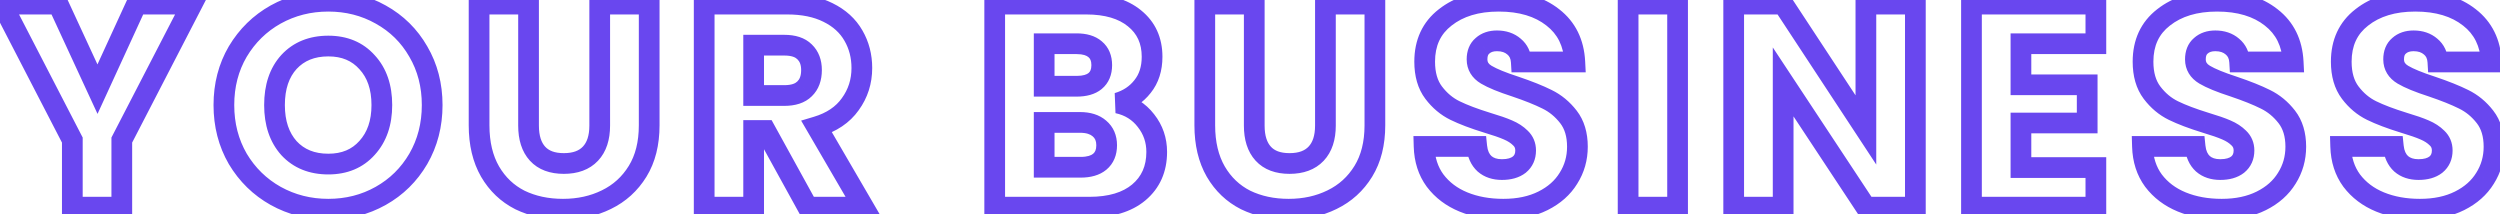 <svg width="362" height="31" viewBox="0 0 362 31" fill="none" xmlns="http://www.w3.org/2000/svg">
<path d="M27.815 0.593L29.147 1.282L30.279 -0.907H27.815V0.593ZM17.636 20.282L16.303 19.593L16.136 19.917V20.282H17.636ZM17.636 30V31.5H19.136V30H17.636ZM10.473 30H8.973V31.5H10.473V30ZM10.473 20.282H11.973V19.917L11.805 19.593L10.473 20.282ZM0.293 0.593V-0.907H-2.171L-1.039 1.282L0.293 0.593ZM8.42 0.593L9.781 -0.037L9.379 -0.907H8.42V0.593ZM14.117 12.909L12.755 13.539L14.122 16.492L15.48 13.535L14.117 12.909ZM19.772 0.593V-0.907H18.81L18.409 -0.033L19.772 0.593ZM26.483 -0.096L16.303 19.593L18.968 20.97L29.147 1.282L26.483 -0.096ZM16.136 20.282V30H19.136V20.282H16.136ZM17.636 28.5H10.473V31.5H17.636V28.5ZM11.973 30V20.282H8.973V30H11.973ZM11.805 19.593L1.626 -0.096L-1.039 1.282L9.14 20.97L11.805 19.593ZM0.293 2.093H8.42V-0.907H0.293V2.093ZM7.058 1.223L12.755 13.539L15.478 12.279L9.781 -0.037L7.058 1.223ZM15.48 13.535L21.135 1.219L18.409 -0.033L12.754 12.283L15.48 13.535ZM19.772 2.093H27.815V-0.907H19.772V2.093ZM39.917 28.366L39.183 29.674L39.19 29.678L39.917 28.366ZM34.429 23.004L33.131 23.755L33.136 23.765L33.142 23.774L34.429 23.004ZM34.429 7.463L33.142 6.694L33.135 6.705L34.429 7.463ZM39.917 2.101L39.19 0.789L39.183 0.793L39.917 2.101ZM55.123 2.101L54.389 3.409L54.396 3.413L55.123 2.101ZM60.569 7.463L59.267 8.209L59.274 8.221L60.569 7.463ZM60.569 23.004L61.863 23.762L61.867 23.755L60.569 23.004ZM55.123 28.366L55.857 29.674L55.123 28.366ZM53.154 21.413L52.045 20.403L52.04 20.408L52.035 20.413L53.154 21.413ZM53.154 9.013L52.035 10.012L52.045 10.023L52.054 10.033L53.154 9.013ZM41.844 8.971L40.744 7.951L40.739 7.957L40.734 7.962L41.844 8.971ZM41.844 21.454L40.725 22.453L40.734 22.464L40.744 22.474L41.844 21.454ZM47.541 28.793C45.019 28.793 42.73 28.21 40.644 27.054L39.19 29.678C41.74 31.092 44.533 31.793 47.541 31.793V28.793ZM40.651 27.058C38.593 25.904 36.953 24.304 35.717 22.235L33.142 23.774C34.642 26.285 36.661 28.26 39.183 29.674L40.651 27.058ZM35.728 22.253C34.529 20.181 33.919 17.846 33.919 15.213H30.919C30.919 18.333 31.649 21.192 33.131 23.755L35.728 22.253ZM33.919 15.213C33.919 12.58 34.529 10.262 35.724 8.221L33.135 6.705C31.649 9.244 30.919 12.093 30.919 15.213H33.919ZM35.717 8.233C36.953 6.164 38.593 4.564 40.651 3.409L39.183 0.793C36.661 2.208 34.642 4.183 33.142 6.694L35.717 8.233ZM40.644 3.413C42.73 2.257 45.019 1.674 47.541 1.674V-1.326C44.533 -1.326 41.74 -0.624 39.19 0.789L40.644 3.413ZM47.541 1.674C50.063 1.674 52.335 2.257 54.389 3.409L55.857 0.793C53.331 -0.624 50.548 -1.326 47.541 -1.326V1.674ZM54.396 3.413C56.475 4.566 58.092 6.158 59.267 8.209L61.87 6.717C60.421 4.189 58.407 2.206 55.85 0.789L54.396 3.413ZM59.274 8.221C60.469 10.262 61.079 12.58 61.079 15.213H64.079C64.079 12.093 63.349 9.244 61.863 6.705L59.274 8.221ZM61.079 15.213C61.079 17.846 60.469 20.181 59.27 22.253L61.867 23.755C63.349 21.192 64.079 18.333 64.079 15.213H61.079ZM59.274 22.247C58.067 24.309 56.444 25.905 54.389 27.058L55.857 29.674C58.382 28.258 60.39 26.28 61.863 23.762L59.274 22.247ZM54.389 27.058C52.335 28.21 50.063 28.793 47.541 28.793V31.793C50.548 31.793 53.331 31.092 55.857 29.674L54.389 27.058ZM47.541 25.258C50.258 25.258 52.556 24.334 54.273 22.412L52.035 20.413C50.959 21.619 49.516 22.258 47.541 22.258V25.258ZM54.263 22.422C55.99 20.526 56.791 18.071 56.791 15.213H53.791C53.791 17.493 53.166 19.172 52.045 20.403L54.263 22.422ZM56.791 15.213C56.791 12.332 55.993 9.869 54.254 7.993L52.054 10.033C53.163 11.229 53.791 12.899 53.791 15.213H56.791ZM54.273 8.014C52.556 6.092 50.258 5.167 47.541 5.167V8.167C49.516 8.167 50.959 8.807 52.035 10.012L54.273 8.014ZM47.541 5.167C44.811 5.167 42.491 6.067 40.744 7.951L42.944 9.991C44.045 8.804 45.523 8.167 47.541 8.167V5.167ZM40.734 7.962C39.025 9.842 38.249 12.317 38.249 15.213H41.249C41.249 12.858 41.87 11.173 42.954 9.98L40.734 7.962ZM38.249 15.213C38.249 18.087 39.028 20.553 40.725 22.453L42.963 20.455C41.867 19.228 41.249 17.533 41.249 15.213H38.249ZM40.744 22.474C42.491 24.359 44.811 25.258 47.541 25.258V22.258C45.523 22.258 44.045 21.622 42.944 20.434L40.744 22.474ZM76.534 0.593H78.034V-0.907H76.534V0.593ZM77.833 22.25L76.725 23.261L77.833 22.25ZM85.499 22.25L86.591 23.278L85.499 22.25ZM86.839 0.593V-0.907H85.339V0.593H86.839ZM94.002 0.593H95.502V-0.907H94.002V0.593ZM92.327 24.806L93.604 25.592L92.327 24.806ZM87.803 28.911L87.148 27.561L87.14 27.565L87.803 28.911ZM75.278 28.953L74.599 30.29L74.611 30.297L74.623 30.302L75.278 28.953ZM70.963 24.848L69.663 25.596L69.668 25.605L70.963 24.848ZM69.371 0.593V-0.907H67.871V0.593H69.371ZM75.034 0.593V18.187H78.034V0.593H75.034ZM75.034 18.187C75.034 20.181 75.526 21.947 76.725 23.261L78.941 21.24C78.408 20.655 78.034 19.712 78.034 18.187H75.034ZM76.725 23.261C77.954 24.61 79.683 25.175 81.645 25.175V22.175C80.256 22.175 79.443 21.79 78.941 21.24L76.725 23.261ZM81.645 25.175C83.609 25.175 85.339 24.609 86.591 23.278L84.406 21.222C83.872 21.791 83.031 22.175 81.645 22.175V25.175ZM86.591 23.278C87.827 21.965 88.339 20.192 88.339 18.187H85.339C85.339 19.7 84.958 20.636 84.406 21.222L86.591 23.278ZM88.339 18.187V0.593H85.339V18.187H88.339ZM86.839 2.093H94.002V-0.907H86.839V2.093ZM92.502 0.593V18.145H95.502V0.593H92.502ZM92.502 18.145C92.502 20.557 91.991 22.49 91.049 24.02L93.604 25.592C94.897 23.491 95.502 20.984 95.502 18.145H92.502ZM91.049 24.02C90.08 25.594 88.787 26.766 87.148 27.561L88.458 30.26C90.616 29.213 92.339 27.648 93.604 25.592L91.049 24.02ZM87.14 27.565C85.497 28.374 83.633 28.793 81.519 28.793V31.793C84.041 31.793 86.366 31.291 88.466 30.256L87.14 27.565ZM81.519 28.793C79.398 28.793 77.546 28.386 75.932 27.603L74.623 30.302C76.696 31.307 79.005 31.793 81.519 31.793V28.793ZM75.957 27.615C74.407 26.828 73.179 25.666 72.258 24.09L69.668 25.605C70.87 27.66 72.518 29.234 74.599 30.29L75.957 27.615ZM72.263 24.099C71.36 22.531 70.871 20.569 70.871 18.145H67.871C67.871 20.972 68.443 23.477 69.663 25.596L72.263 24.099ZM70.871 18.145V0.593H67.871V18.145H70.871ZM69.371 2.093H76.534V-0.907H69.371V2.093ZM116.961 30L115.648 30.724L116.075 31.5H116.961V30ZM110.846 18.899L112.159 18.175L111.732 17.399H110.846V18.899ZM109.128 18.899V17.399H107.628V18.899H109.128ZM109.128 30V31.5H110.628V30H109.128ZM101.965 30H100.465V31.5H101.965V30ZM101.965 0.593V-0.907H100.465V0.593H101.965ZM119.894 1.808L119.223 3.15L119.232 3.154L119.894 1.808ZM123.58 5.159L122.276 5.901L122.283 5.912L123.58 5.159ZM123.119 15.087L121.906 14.205L121.901 14.212L121.896 14.22L123.119 15.087ZM118.26 18.355L117.831 16.917L116.004 17.463L116.964 19.11L118.26 18.355ZM125.046 30V31.5H127.656L126.342 29.245L125.046 30ZM109.128 13.831H107.628V15.331H109.128V13.831ZM116.501 12.867L115.463 11.784L115.451 11.795L115.44 11.806L116.501 12.867ZM116.501 7.505L115.44 8.566L115.451 8.577L115.463 8.588L116.501 7.505ZM109.128 6.542V5.042H107.628V6.542H109.128ZM118.275 29.276L112.159 18.175L109.532 19.623L115.648 30.724L118.275 29.276ZM110.846 17.399H109.128V20.399H110.846V17.399ZM107.628 18.899V30H110.628V18.899H107.628ZM109.128 28.5H101.965V31.5H109.128V28.5ZM103.465 30V0.593H100.465V30H103.465ZM101.965 2.093H113.987V-0.907H101.965V2.093ZM113.987 2.093C116.136 2.093 117.861 2.469 119.223 3.15L120.565 0.466C118.687 -0.473 116.475 -0.907 113.987 -0.907V2.093ZM119.232 3.154C120.644 3.848 121.632 4.769 122.276 5.901L124.884 4.418C123.908 2.701 122.439 1.388 120.555 0.462L119.232 3.154ZM122.283 5.912C122.95 7.063 123.295 8.364 123.295 9.851H126.295C126.295 7.875 125.83 6.048 124.878 4.407L122.283 5.912ZM123.295 9.851C123.295 11.499 122.831 12.933 121.906 14.205L124.332 15.969C125.642 14.169 126.295 12.113 126.295 9.851H123.295ZM121.896 14.22C121.036 15.432 119.724 16.352 117.831 16.917L118.689 19.792C121.097 19.073 123.025 17.814 124.343 15.955L121.896 14.22ZM116.964 19.11L123.75 30.755L126.342 29.245L119.556 17.599L116.964 19.11ZM125.046 28.5H116.961V31.5H125.046V28.5ZM109.128 15.331H113.568V12.331H109.128V15.331ZM113.568 15.331C115.101 15.331 116.533 14.956 117.561 13.928L115.44 11.806C115.184 12.063 114.661 12.331 113.568 12.331V15.331ZM117.539 13.95C118.577 12.954 119.006 11.612 119.006 10.144H116.006C116.006 11.022 115.764 11.495 115.463 11.784L117.539 13.95ZM119.006 10.144C119.006 8.708 118.563 7.404 117.539 6.422L115.463 8.588C115.779 8.891 116.006 9.346 116.006 10.144H119.006ZM117.561 6.444C116.533 5.416 115.101 5.042 113.568 5.042V8.042C114.661 8.042 115.184 8.309 115.44 8.566L117.561 6.444ZM113.568 5.042H109.128V8.042H113.568V5.042ZM107.628 6.542V13.831H110.628V6.542H107.628ZM161.836 14.92L161.41 13.481L161.524 16.387L161.836 14.92ZM165.942 17.475L164.754 18.391L164.758 18.397L164.763 18.403L165.942 17.475ZM164.894 27.864L165.857 29.014L165.858 29.013L164.894 27.864ZM144.033 30H142.533V31.5H144.033V30ZM144.033 0.593V-0.907H142.533V0.593H144.033ZM164.266 2.646L163.317 3.808L163.327 3.815L164.266 2.646ZM165.439 12.532L164.27 11.591L164.263 11.6L164.257 11.609L165.439 12.532ZM151.196 12.49H149.696V13.99H151.196V12.49ZM158.569 11.736L159.519 12.897L159.524 12.892L158.569 11.736ZM158.569 7.128L157.589 8.263L157.601 8.274L157.614 8.284L158.569 7.128ZM151.196 6.332V4.832H149.696V6.332H151.196ZM159.239 23.423L160.195 24.58L160.2 24.576L159.239 23.423ZM159.197 18.606L158.21 19.735L158.221 19.745L158.233 19.755L159.197 18.606ZM151.196 17.726V16.226H149.696V17.726H151.196ZM151.196 24.219H149.696V25.719H151.196V24.219ZM161.524 16.387C162.89 16.678 163.944 17.341 164.754 18.391L167.13 16.559C165.872 14.928 164.189 13.887 162.149 13.453L161.524 16.387ZM164.763 18.403C165.584 19.445 165.992 20.625 165.992 21.999H168.992C168.992 19.966 168.366 18.13 167.12 16.547L164.763 18.403ZM165.992 21.999C165.992 24.057 165.29 25.574 163.93 26.714L165.858 29.013C167.962 27.249 168.992 24.856 168.992 21.999H165.992ZM163.932 26.713C162.586 27.838 160.585 28.5 157.731 28.5V31.5C161.021 31.5 163.796 30.737 165.857 29.014L163.932 26.713ZM157.731 28.5H144.033V31.5H157.731V28.5ZM145.533 30V0.593H142.533V30H145.533ZM144.033 2.093H157.27V-0.907H144.033V2.093ZM157.27 2.093C160.043 2.093 161.996 2.728 163.317 3.808L165.215 1.484C163.185 -0.174 160.474 -0.907 157.27 -0.907V2.093ZM163.327 3.815C164.647 4.876 165.321 6.288 165.321 8.217H168.321C168.321 5.455 167.292 3.153 165.205 1.476L163.327 3.815ZM165.321 8.217C165.321 9.67 164.941 10.758 164.27 11.591L166.608 13.472C167.78 12.015 168.321 10.227 168.321 8.217H165.321ZM164.257 11.609C163.571 12.487 162.645 13.116 161.41 13.481L162.263 16.358C164.044 15.83 165.519 14.867 166.621 13.455L164.257 11.609ZM151.196 13.99H155.888V10.99H151.196V13.99ZM155.888 13.99C157.247 13.99 158.535 13.702 159.519 12.897L157.619 10.575C157.375 10.775 156.875 10.99 155.888 10.99V13.99ZM159.524 12.892C160.583 12.018 161.033 10.783 161.033 9.432H158.033C158.033 10.092 157.839 10.393 157.614 10.579L159.524 12.892ZM161.033 9.432C161.033 8.081 160.583 6.846 159.524 5.972L157.614 8.284C157.839 8.471 158.033 8.772 158.033 9.432H161.033ZM159.549 5.993C158.563 5.141 157.264 4.832 155.888 4.832V7.832C156.858 7.832 157.346 8.054 157.589 8.263L159.549 5.993ZM155.888 4.832H151.196V7.832H155.888V4.832ZM149.696 6.332V12.49H152.696V6.332H149.696ZM156.475 25.719C157.874 25.719 159.187 25.412 160.195 24.58L158.284 22.267C158.007 22.495 157.477 22.719 156.475 22.719V25.719ZM160.2 24.576C161.276 23.679 161.745 22.423 161.745 21.035H158.745C158.745 21.715 158.543 22.051 158.279 22.271L160.2 24.576ZM161.745 21.035C161.745 19.625 161.247 18.369 160.162 17.457L158.233 19.755C158.544 20.016 158.745 20.379 158.745 21.035H161.745ZM160.185 17.477C159.159 16.579 157.827 16.226 156.391 16.226V19.226C157.356 19.226 157.896 19.46 158.21 19.735L160.185 17.477ZM156.391 16.226H151.196V19.226H156.391V16.226ZM149.696 17.726V24.219H152.696V17.726H149.696ZM151.196 25.719H156.475V22.719H151.196V25.719ZM181.616 0.593H183.116V-0.907H181.616V0.593ZM182.915 22.25L181.806 23.261L182.915 22.25ZM190.581 22.25L191.673 23.278L190.581 22.25ZM191.921 0.593V-0.907H190.421V0.593H191.921ZM199.084 0.593H200.584V-0.907H199.084V0.593ZM197.409 24.806L198.686 25.592H198.686L197.409 24.806ZM192.884 28.911L192.23 27.561L192.222 27.565L192.884 28.911ZM180.359 28.953L179.68 30.29L179.693 30.297L179.705 30.302L180.359 28.953ZM176.045 24.848L174.745 25.596L174.75 25.605L176.045 24.848ZM174.453 0.593V-0.907H172.953V0.593H174.453ZM180.116 0.593V18.187H183.116V0.593H180.116ZM180.116 18.187C180.116 20.181 180.608 21.947 181.806 23.261L184.023 21.24C183.49 20.655 183.116 19.712 183.116 18.187H180.116ZM181.806 23.261C183.036 24.61 184.765 25.175 186.727 25.175V22.175C185.337 22.175 184.525 21.79 184.023 21.24L181.806 23.261ZM186.727 25.175C188.691 25.175 190.42 24.609 191.673 23.278L189.488 21.222C188.953 21.791 188.113 22.175 186.727 22.175V25.175ZM191.673 23.278C192.909 21.965 193.421 20.192 193.421 18.187H190.421C190.421 19.7 190.04 20.636 189.488 21.222L191.673 23.278ZM193.421 18.187V0.593H190.421V18.187H193.421ZM191.921 2.093H199.084V-0.907H191.921V2.093ZM197.584 0.593V18.145H200.584V0.593H197.584ZM197.584 18.145C197.584 20.557 197.072 22.49 196.131 24.02L198.686 25.592C199.979 23.491 200.584 20.984 200.584 18.145H197.584ZM196.131 24.02C195.162 25.594 193.869 26.766 192.23 27.561L193.539 30.26C195.698 29.213 197.421 27.648 198.686 25.592L196.131 24.02ZM192.222 27.565C190.579 28.374 188.715 28.793 186.601 28.793V31.793C189.123 31.793 191.448 31.291 193.547 30.256L192.222 27.565ZM186.601 28.793C184.48 28.793 182.628 28.386 181.014 27.603L179.705 30.302C181.777 31.307 184.086 31.793 186.601 31.793V28.793ZM181.038 27.615C179.489 26.828 178.261 25.666 177.34 24.09L174.75 25.605C175.951 27.66 177.6 29.234 179.68 30.29L181.038 27.615ZM177.345 24.099C176.442 22.531 175.953 20.569 175.953 18.145H172.953C172.953 20.972 173.525 23.477 174.745 25.596L177.345 24.099ZM175.953 18.145V0.593H172.953V18.145H175.953ZM174.453 2.093H181.616V-0.907H174.453V2.093ZM211.906 29.246L211.337 30.634L211.906 29.246ZM207.801 26.146L206.592 27.034L206.598 27.042L206.604 27.05L207.801 26.146ZM206.209 21.203V19.703H204.665L204.709 21.247L206.209 21.203ZM213.833 21.203L215.325 21.05L215.187 19.703H213.833V21.203ZM214.964 23.716L213.952 24.824L213.966 24.837L213.979 24.848L214.964 23.716ZM219.991 23.842L220.908 25.029L220.924 25.016L220.94 25.003L219.991 23.842ZM220.158 19.988L219.097 21.049L219.113 21.064L219.128 21.079L220.158 19.988ZM218.357 18.815L217.753 20.188L217.763 20.193L217.772 20.197L218.357 18.815ZM215.341 17.768L214.898 19.201L214.905 19.204L214.913 19.206L215.341 17.768ZM207.591 13.412L208.788 12.507V12.507L207.591 13.412ZM209.267 2.52L210.185 3.706L210.196 3.698L209.267 2.52ZM224.85 2.52L223.921 3.698L223.931 3.706L224.85 2.52ZM228.033 8.971V10.471H229.611L229.532 8.896L228.033 8.971ZM220.284 8.971L218.786 9.059L218.869 10.471H220.284V8.971ZM219.237 6.751L218.252 7.883L218.267 7.895L218.281 7.907L219.237 6.751ZM214.671 6.625L215.637 7.773L215.654 7.758L215.671 7.743L214.671 6.625ZM215.215 10.814L215.981 9.525L215.215 10.814ZM219.404 12.532L219.885 11.111L219.875 11.108L219.866 11.105L219.404 12.532ZM224.012 14.375L223.341 15.717L223.354 15.723L224.012 14.375ZM227.112 16.93L225.926 17.849V17.849L227.112 16.93ZM227.112 25.811L225.844 25.009L225.838 25.018L225.833 25.028L227.112 25.811ZM223.426 29.078L222.755 27.737L223.426 29.078ZM217.687 28.793C215.699 28.793 213.97 28.471 212.475 27.858L211.337 30.634C213.249 31.417 215.373 31.793 217.687 31.793V28.793ZM212.475 27.858C211.001 27.254 209.857 26.38 208.998 25.242L206.604 27.05C207.811 28.649 209.403 29.841 211.337 30.634L212.475 27.858ZM209.009 25.258C208.208 24.167 207.756 22.825 207.708 21.16L204.709 21.247C204.773 23.435 205.382 25.388 206.592 27.034L209.009 25.258ZM206.209 22.703H213.833V19.703H206.209V22.703ZM212.341 21.356C212.48 22.713 212.973 23.93 213.952 24.824L215.975 22.609C215.67 22.33 215.409 21.871 215.325 21.05L212.341 21.356ZM213.979 24.848C214.95 25.692 216.163 26.054 217.477 26.054V23.054C216.725 23.054 216.262 22.858 215.948 22.585L213.979 24.848ZM217.477 26.054C218.75 26.054 219.949 25.77 220.908 25.029L219.073 22.655C218.803 22.864 218.327 23.054 217.477 23.054V26.054ZM220.94 25.003C221.937 24.187 222.412 23.059 222.412 21.79H219.412C219.412 22.252 219.272 22.492 219.041 22.681L220.94 25.003ZM222.412 21.79C222.412 20.674 222.007 19.672 221.188 18.898L219.128 21.079C219.314 21.255 219.412 21.453 219.412 21.79H222.412ZM221.219 18.928C220.586 18.295 219.815 17.803 218.941 17.434L217.772 20.197C218.351 20.442 218.781 20.732 219.097 21.049L221.219 18.928ZM218.961 17.442C218.178 17.098 217.102 16.728 215.769 16.331L214.913 19.206C216.204 19.59 217.14 19.919 217.753 20.188L218.961 17.442ZM215.783 16.335C213.926 15.761 212.456 15.201 211.349 14.661L210.033 17.357C211.328 17.989 212.957 18.602 214.898 19.201L215.783 16.335ZM211.349 14.661C210.376 14.185 209.522 13.478 208.788 12.507L206.395 14.316C207.392 15.635 208.605 16.659 210.033 17.357L211.349 14.661ZM208.788 12.507C208.169 11.688 207.793 10.539 207.793 8.929H204.793C204.793 11.006 205.282 12.845 206.395 14.316L208.788 12.507ZM207.793 8.929C207.793 6.608 208.606 4.929 210.185 3.706L208.348 1.334C205.962 3.183 204.793 5.777 204.793 8.929H207.793ZM210.196 3.698C211.851 2.392 214.08 1.674 217.016 1.674V-1.326C213.585 -1.326 210.648 -0.48 208.338 1.342L210.196 3.698ZM217.016 1.674C220.015 1.674 222.27 2.396 223.921 3.698L225.779 1.342C223.464 -0.483 220.496 -1.326 217.016 -1.326V1.674ZM223.931 3.706C225.53 4.944 226.415 6.668 226.535 9.047L229.532 8.896C229.372 5.745 228.135 3.168 225.768 1.334L223.931 3.706ZM228.033 7.471H220.284V10.471H228.033V7.471ZM221.781 8.883C221.705 7.582 221.202 6.429 220.192 5.595L218.281 7.907C218.555 8.134 218.751 8.461 218.786 9.059L221.781 8.883ZM220.221 5.619C219.258 4.782 218.063 4.413 216.765 4.413V7.413C217.478 7.413 217.931 7.603 218.252 7.883L220.221 5.619ZM216.765 4.413C215.614 4.413 214.532 4.736 213.67 5.508L215.671 7.743C215.87 7.565 216.185 7.413 216.765 7.413V4.413ZM213.704 5.478C212.754 6.279 212.375 7.405 212.375 8.594H215.375C215.375 8.052 215.526 7.866 215.637 7.773L213.704 5.478ZM212.375 8.594C212.375 10.131 213.152 11.334 214.449 12.104L215.981 9.525C215.49 9.233 215.375 8.957 215.375 8.594H212.375ZM214.449 12.104C215.49 12.722 217.015 13.336 218.942 13.959L219.866 11.105C217.995 10.499 216.727 9.968 215.981 9.525L214.449 12.104ZM218.923 13.953C220.788 14.583 222.253 15.172 223.341 15.717L224.683 13.033C223.425 12.405 221.819 11.765 219.885 11.111L218.923 13.953ZM223.354 15.723C224.336 16.203 225.193 16.903 225.926 17.849L228.297 16.012C227.299 14.724 226.089 13.72 224.67 13.027L223.354 15.723ZM225.926 17.849C226.543 18.644 226.91 19.735 226.91 21.245H229.91C229.91 19.236 229.413 17.45 228.297 16.012L225.926 17.849ZM226.91 21.245C226.91 22.647 226.553 23.889 225.844 25.009L228.379 26.613C229.402 24.996 229.91 23.194 229.91 21.245H226.91ZM225.833 25.028C225.16 26.127 224.157 27.036 222.755 27.737L224.096 30.42C225.934 29.501 227.389 28.232 228.391 26.594L225.833 25.028ZM222.755 27.737C221.384 28.422 219.71 28.793 217.687 28.793V31.793C220.076 31.793 222.228 31.354 224.096 30.42L222.755 27.737ZM242.914 0.593H244.414V-0.907H242.914V0.593ZM242.914 30V31.5H244.414V30H242.914ZM235.751 30H234.251V31.5H235.751V30ZM235.751 0.593V-0.907H234.251V0.593H235.751ZM241.414 0.593V30H244.414V0.593H241.414ZM242.914 28.5H235.751V31.5H242.914V28.5ZM237.251 30V0.593H234.251V30H237.251ZM235.751 2.093H242.914V-0.907H235.751V2.093ZM277.345 30V31.5H278.845V30H277.345ZM270.181 30L268.93 30.827L269.374 31.5H270.181V30ZM258.201 11.862L259.452 11.035L256.701 6.869V11.862H258.201ZM258.201 30V31.5H259.701V30H258.201ZM251.038 30H249.538V31.5H251.038V30ZM251.038 0.593V-0.907H249.538V0.593H251.038ZM258.201 0.593L259.454 -0.231L259.01 -0.907H258.201V0.593ZM270.181 18.815L268.928 19.639L271.681 23.827V18.815H270.181ZM270.181 0.593V-0.907H268.681V0.593H270.181ZM277.345 0.593H278.845V-0.907H277.345V0.593ZM277.345 28.5H270.181V31.5H277.345V28.5ZM271.433 29.173L259.452 11.035L256.949 12.688L268.93 30.827L271.433 29.173ZM256.701 11.862V30H259.701V11.862H256.701ZM258.201 28.5H251.038V31.5H258.201V28.5ZM252.538 30V0.593H249.538V30H252.538ZM251.038 2.093H258.201V-0.907H251.038V2.093ZM256.947 1.417L268.928 19.639L271.435 17.991L259.454 -0.231L256.947 1.417ZM271.681 18.815V0.593H268.681V18.815H271.681ZM270.181 2.093H277.345V-0.907H270.181V2.093ZM275.845 0.593V30H278.845V0.593H275.845ZM292.632 6.332V4.832H291.132V6.332H292.632ZM292.632 12.28H291.132V13.78H292.632V12.28ZM302.225 12.28H303.725V10.78H302.225V12.28ZM302.225 17.81V19.31H303.725V17.81H302.225ZM292.632 17.81V16.31H291.132V17.81H292.632ZM292.632 24.261H291.132V25.761H292.632V24.261ZM303.482 24.261H304.982V22.761H303.482V24.261ZM303.482 30V31.5H304.982V30H303.482ZM285.469 30H283.969V31.5H285.469V30ZM285.469 0.593V-0.907H283.969V0.593H285.469ZM303.482 0.593H304.982V-0.907H303.482V0.593ZM303.482 6.332V7.832H304.982V6.332H303.482ZM291.132 6.332V12.28H294.132V6.332H291.132ZM292.632 13.78H302.225V10.78H292.632V13.78ZM300.725 12.28V17.81H303.725V12.28H300.725ZM302.225 16.31H292.632V19.31H302.225V16.31ZM291.132 17.81V24.261H294.132V17.81H291.132ZM292.632 25.761H303.482V22.761H292.632V25.761ZM301.982 24.261V30H304.982V24.261H301.982ZM303.482 28.5H285.469V31.5H303.482V28.5ZM286.969 30V0.593H283.969V30H286.969ZM285.469 2.093H303.482V-0.907H285.469V2.093ZM301.982 0.593V6.332H304.982V0.593H301.982ZM303.482 4.832H292.632V7.832H303.482V4.832ZM315.924 29.246L315.355 30.634L315.924 29.246ZM311.819 26.146L310.61 27.034L310.616 27.042L310.622 27.05L311.819 26.146ZM310.227 21.203V19.703H308.683L308.727 21.247L310.227 21.203ZM317.851 21.203L319.343 21.05L319.205 19.703H317.851V21.203ZM318.982 23.716L317.97 24.824L317.984 24.837L317.998 24.848L318.982 23.716ZM324.009 23.842L324.926 25.029L324.942 25.016L324.959 25.003L324.009 23.842ZM324.176 19.988L323.116 21.049L323.131 21.064L323.146 21.079L324.176 19.988ZM322.375 18.815L321.771 20.188L321.781 20.193L321.79 20.197L322.375 18.815ZM319.359 17.768L318.916 19.201L318.923 19.204L318.931 19.206L319.359 17.768ZM311.609 13.412L312.806 12.507V12.507L311.609 13.412ZM313.285 2.52L314.203 3.706L314.214 3.698L313.285 2.52ZM328.868 2.52L327.939 3.698L327.949 3.706L328.868 2.52ZM332.052 8.971V10.471H333.629L333.55 8.896L332.052 8.971ZM324.302 8.971L322.804 9.059L322.888 10.471H324.302V8.971ZM323.255 6.751L322.27 7.883L322.285 7.895L322.299 7.907L323.255 6.751ZM318.689 6.625L319.655 7.773L319.672 7.758L319.689 7.743L318.689 6.625ZM319.233 10.814L319.999 9.525L319.233 10.814ZM323.422 12.532L323.903 11.111L323.893 11.108L323.884 11.105L323.422 12.532ZM328.03 14.375L327.359 15.717L327.372 15.723L328.03 14.375ZM331.13 16.93L329.944 17.849V17.849L331.13 16.93ZM331.13 25.811L329.862 25.009L329.856 25.018L329.851 25.028L331.13 25.811ZM327.444 29.078L326.773 27.737L327.444 29.078ZM321.705 28.793C319.717 28.793 317.988 28.471 316.493 27.858L315.355 30.634C317.267 31.417 319.392 31.793 321.705 31.793V28.793ZM316.493 27.858C315.019 27.254 313.875 26.38 313.016 25.242L310.622 27.05C311.829 28.649 313.422 29.841 315.355 30.634L316.493 27.858ZM313.027 25.258C312.226 24.167 311.774 22.825 311.726 21.16L308.727 21.247C308.791 23.435 309.4 25.388 310.61 27.034L313.027 25.258ZM310.227 22.703H317.851V19.703H310.227V22.703ZM316.359 21.356C316.498 22.713 316.991 23.93 317.97 24.824L319.993 22.609C319.688 22.33 319.427 21.871 319.343 21.05L316.359 21.356ZM317.998 24.848C318.968 25.692 320.181 26.054 321.495 26.054V23.054C320.743 23.054 320.28 22.858 319.966 22.585L317.998 24.848ZM321.495 26.054C322.768 26.054 323.967 25.77 324.926 25.029L323.091 22.655C322.821 22.864 322.345 23.054 321.495 23.054V26.054ZM324.959 25.003C325.956 24.187 326.43 23.059 326.43 21.79H323.43C323.43 22.252 323.291 22.492 323.059 22.681L324.959 25.003ZM326.43 21.79C326.43 20.674 326.025 19.672 325.206 18.898L323.146 21.079C323.332 21.255 323.43 21.453 323.43 21.79H326.43ZM325.237 18.928C324.604 18.295 323.833 17.803 322.959 17.434L321.79 20.197C322.369 20.442 322.799 20.732 323.116 21.049L325.237 18.928ZM322.979 17.442C322.196 17.098 321.12 16.728 319.787 16.331L318.931 19.206C320.222 19.59 321.158 19.919 321.771 20.188L322.979 17.442ZM319.801 16.335C317.944 15.761 316.474 15.201 315.367 14.661L314.051 17.357C315.346 17.989 316.975 18.602 318.916 19.201L319.801 16.335ZM315.367 14.661C314.394 14.185 313.54 13.478 312.806 12.507L310.413 14.316C311.41 15.635 312.623 16.659 314.051 17.357L315.367 14.661ZM312.806 12.507C312.187 11.688 311.811 10.539 311.811 8.929H308.811C308.811 11.006 309.3 12.845 310.413 14.316L312.806 12.507ZM311.811 8.929C311.811 6.608 312.624 4.929 314.203 3.706L312.366 1.334C309.98 3.183 308.811 5.777 308.811 8.929H311.811ZM314.214 3.698C315.869 2.392 318.098 1.674 321.034 1.674V-1.326C317.603 -1.326 314.666 -0.48 312.356 1.342L314.214 3.698ZM321.034 1.674C324.033 1.674 326.288 2.396 327.939 3.698L329.797 1.342C327.482 -0.483 324.514 -1.326 321.034 -1.326V1.674ZM327.949 3.706C329.548 4.944 330.433 6.668 330.553 9.047L333.55 8.896C333.391 5.745 332.154 3.168 329.786 1.334L327.949 3.706ZM332.052 7.471H324.302V10.471H332.052V7.471ZM325.799 8.883C325.723 7.582 325.22 6.429 324.21 5.595L322.299 7.907C322.574 8.134 322.769 8.461 322.804 9.059L325.799 8.883ZM324.239 5.619C323.276 4.782 322.081 4.413 320.783 4.413V7.413C321.496 7.413 321.949 7.603 322.27 7.883L324.239 5.619ZM320.783 4.413C319.632 4.413 318.551 4.736 317.688 5.508L319.689 7.743C319.888 7.565 320.203 7.413 320.783 7.413V4.413ZM317.722 5.478C316.772 6.279 316.393 7.405 316.393 8.594H319.393C319.393 8.052 319.544 7.866 319.655 7.773L317.722 5.478ZM316.393 8.594C316.393 10.131 317.171 11.334 318.467 12.104L319.999 9.525C319.509 9.233 319.393 8.957 319.393 8.594H316.393ZM318.467 12.104C319.508 12.722 321.033 13.336 322.96 13.959L323.884 11.105C322.013 10.499 320.745 9.968 319.999 9.525L318.467 12.104ZM322.942 13.953C324.806 14.583 326.271 15.172 327.359 15.717L328.701 13.033C327.443 12.405 325.837 11.765 323.903 11.111L322.942 13.953ZM327.372 15.723C328.355 16.203 329.211 16.903 329.944 17.849L332.316 16.012C331.318 14.724 330.107 13.72 328.688 13.027L327.372 15.723ZM329.944 17.849C330.561 18.644 330.929 19.735 330.929 21.245H333.929C333.929 19.236 333.431 17.45 332.316 16.012L329.944 17.849ZM330.929 21.245C330.929 22.647 330.571 23.889 329.862 25.009L332.398 26.613C333.421 24.996 333.929 23.194 333.929 21.245H330.929ZM329.851 25.028C329.178 26.127 328.175 27.036 326.773 27.737L328.114 30.42C329.952 29.501 331.407 28.232 332.409 26.594L329.851 25.028ZM326.773 27.737C325.402 28.422 323.728 28.793 321.705 28.793V31.793C324.094 31.793 326.246 31.354 328.114 30.42L326.773 27.737ZM344.628 29.246L344.06 30.634L344.628 29.246ZM340.523 26.146L339.314 27.034L339.32 27.042L339.326 27.05L340.523 26.146ZM338.931 21.203V19.703H337.387L337.432 21.247L338.931 21.203ZM346.555 21.203L348.047 21.05L347.909 19.703H346.555V21.203ZM347.686 23.716L346.675 24.824L346.688 24.837L346.702 24.848L347.686 23.716ZM352.713 23.842L353.63 25.029L353.647 25.016L353.663 25.003L352.713 23.842ZM352.881 19.988L351.82 21.049L351.835 21.064L351.851 21.079L352.881 19.988ZM351.079 18.815L350.475 20.188L350.485 20.193L350.495 20.197L351.079 18.815ZM348.063 17.768L347.621 19.201L347.628 19.204L347.635 19.206L348.063 17.768ZM340.314 13.412L341.51 12.507V12.507L340.314 13.412ZM341.989 2.52L342.908 3.706L342.918 3.698L341.989 2.52ZM357.572 2.52L356.643 3.698L356.654 3.706L357.572 2.52ZM360.756 8.971V10.471H362.334L362.254 8.896L360.756 8.971ZM353.006 8.971L351.509 9.059L351.592 10.471H353.006V8.971ZM351.959 6.751L350.975 7.883L350.989 7.895L351.004 7.907L351.959 6.751ZM347.393 6.625L348.359 7.773L348.377 7.758L348.393 7.743L347.393 6.625ZM347.938 10.814L348.703 9.525L347.938 10.814ZM352.127 12.532L352.607 11.111L352.598 11.108L352.588 11.105L352.127 12.532ZM356.735 14.375L356.064 15.717L356.076 15.723L356.735 14.375ZM359.834 16.93L358.649 17.849V17.849L359.834 16.93ZM359.834 25.811L358.567 25.009L358.561 25.018L358.555 25.028L359.834 25.811ZM356.148 29.078L355.477 27.737L356.148 29.078ZM350.409 28.793C348.422 28.793 346.693 28.471 345.197 27.858L344.06 30.634C345.971 31.417 348.096 31.793 350.409 31.793V28.793ZM345.197 27.858C343.724 27.254 342.579 26.38 341.72 25.242L339.326 27.05C340.534 28.649 342.126 29.841 344.06 30.634L345.197 27.858ZM341.732 25.258C340.931 24.167 340.479 22.825 340.431 21.16L337.432 21.247C337.495 23.435 338.105 25.388 339.314 27.034L341.732 25.258ZM338.931 22.703H346.555V19.703H338.931V22.703ZM345.063 21.356C345.202 22.713 345.696 23.93 346.675 24.824L348.698 22.609C348.393 22.33 348.132 21.871 348.047 21.05L345.063 21.356ZM346.702 24.848C347.673 25.692 348.886 26.054 350.2 26.054V23.054C349.447 23.054 348.985 22.858 348.671 22.585L346.702 24.848ZM350.2 26.054C351.473 26.054 352.672 25.77 353.63 25.029L351.796 22.655C351.526 22.864 351.049 23.054 350.2 23.054V26.054ZM353.663 25.003C354.66 24.187 355.135 23.059 355.135 21.79H352.135C352.135 22.252 351.995 22.492 351.763 22.681L353.663 25.003ZM355.135 21.79C355.135 20.674 354.73 19.672 353.911 18.898L351.851 21.079C352.037 21.255 352.135 21.453 352.135 21.79H355.135ZM353.941 18.928C353.308 18.295 352.537 17.803 351.664 17.434L350.495 20.197C351.074 20.442 351.503 20.732 351.82 21.049L353.941 18.928ZM351.684 17.442C350.9 17.098 349.825 16.728 348.492 16.331L347.635 19.206C348.927 19.59 349.862 19.919 350.475 20.188L351.684 17.442ZM348.506 16.335C346.649 15.761 345.178 15.201 344.072 14.661L342.755 17.357C344.05 17.989 345.68 18.602 347.621 19.201L348.506 16.335ZM344.072 14.661C343.098 14.185 342.245 13.478 341.51 12.507L339.117 14.316C340.114 15.635 341.327 16.659 342.755 17.357L344.072 14.661ZM341.51 12.507C340.891 11.688 340.515 10.539 340.515 8.929H337.515C337.515 11.006 338.005 12.845 339.117 14.316L341.51 12.507ZM340.515 8.929C340.515 6.608 341.329 4.929 342.908 3.706L341.071 1.334C338.684 3.183 337.515 5.777 337.515 8.929H340.515ZM342.918 3.698C344.574 2.392 346.803 1.674 349.739 1.674V-1.326C346.308 -1.326 343.37 -0.48 341.06 1.342L342.918 3.698ZM349.739 1.674C352.738 1.674 354.992 2.396 356.643 3.698L358.501 1.342C356.187 -0.483 353.219 -1.326 349.739 -1.326V1.674ZM356.654 3.706C358.252 4.944 359.138 6.668 359.258 9.047L362.254 8.896C362.095 5.745 360.858 3.168 358.491 1.334L356.654 3.706ZM360.756 7.471H353.006V10.471H360.756V7.471ZM354.504 8.883C354.427 7.582 353.925 6.429 352.914 5.595L351.004 7.907C351.278 8.134 351.474 8.461 351.509 9.059L354.504 8.883ZM352.943 5.619C351.98 4.782 350.786 4.413 349.488 4.413V7.413C350.2 7.413 350.653 7.603 350.975 7.883L352.943 5.619ZM349.488 4.413C348.336 4.413 347.255 4.736 346.393 5.508L348.393 7.743C348.592 7.565 348.907 7.413 349.488 7.413V4.413ZM346.427 5.478C345.476 6.279 345.097 7.405 345.097 8.594H348.097C348.097 8.052 348.249 7.866 348.359 7.773L346.427 5.478ZM345.097 8.594C345.097 10.131 345.875 11.334 347.172 12.104L348.703 9.525C348.213 9.233 348.097 8.957 348.097 8.594H345.097ZM347.172 12.104C348.213 12.722 349.738 13.336 351.665 13.959L352.588 11.105C350.717 10.499 349.45 9.968 348.703 9.525L347.172 12.104ZM351.646 13.953C353.51 14.583 354.975 15.172 356.064 15.717L357.405 13.033C356.148 12.405 354.541 11.765 352.607 11.111L351.646 13.953ZM356.076 15.723C357.059 16.203 357.915 16.903 358.649 17.849L361.02 16.012C360.022 14.724 358.812 13.72 357.393 13.027L356.076 15.723ZM358.649 17.849C359.265 18.644 359.633 19.735 359.633 21.245H362.633C362.633 19.236 362.135 17.45 361.02 16.012L358.649 17.849ZM359.633 21.245C359.633 22.647 359.275 23.889 358.567 25.009L361.102 26.613C362.125 24.996 362.633 23.194 362.633 21.245H359.633ZM358.555 25.028C357.882 26.127 356.879 27.036 355.477 27.737L356.819 30.42C358.657 29.501 360.111 28.232 361.114 26.594L358.555 25.028ZM355.477 27.737C354.106 28.422 352.433 28.793 350.409 28.793V31.793C352.798 31.793 354.95 31.354 356.819 30.42L355.477 27.737Z" fill="#6947EF"/>
</svg>
